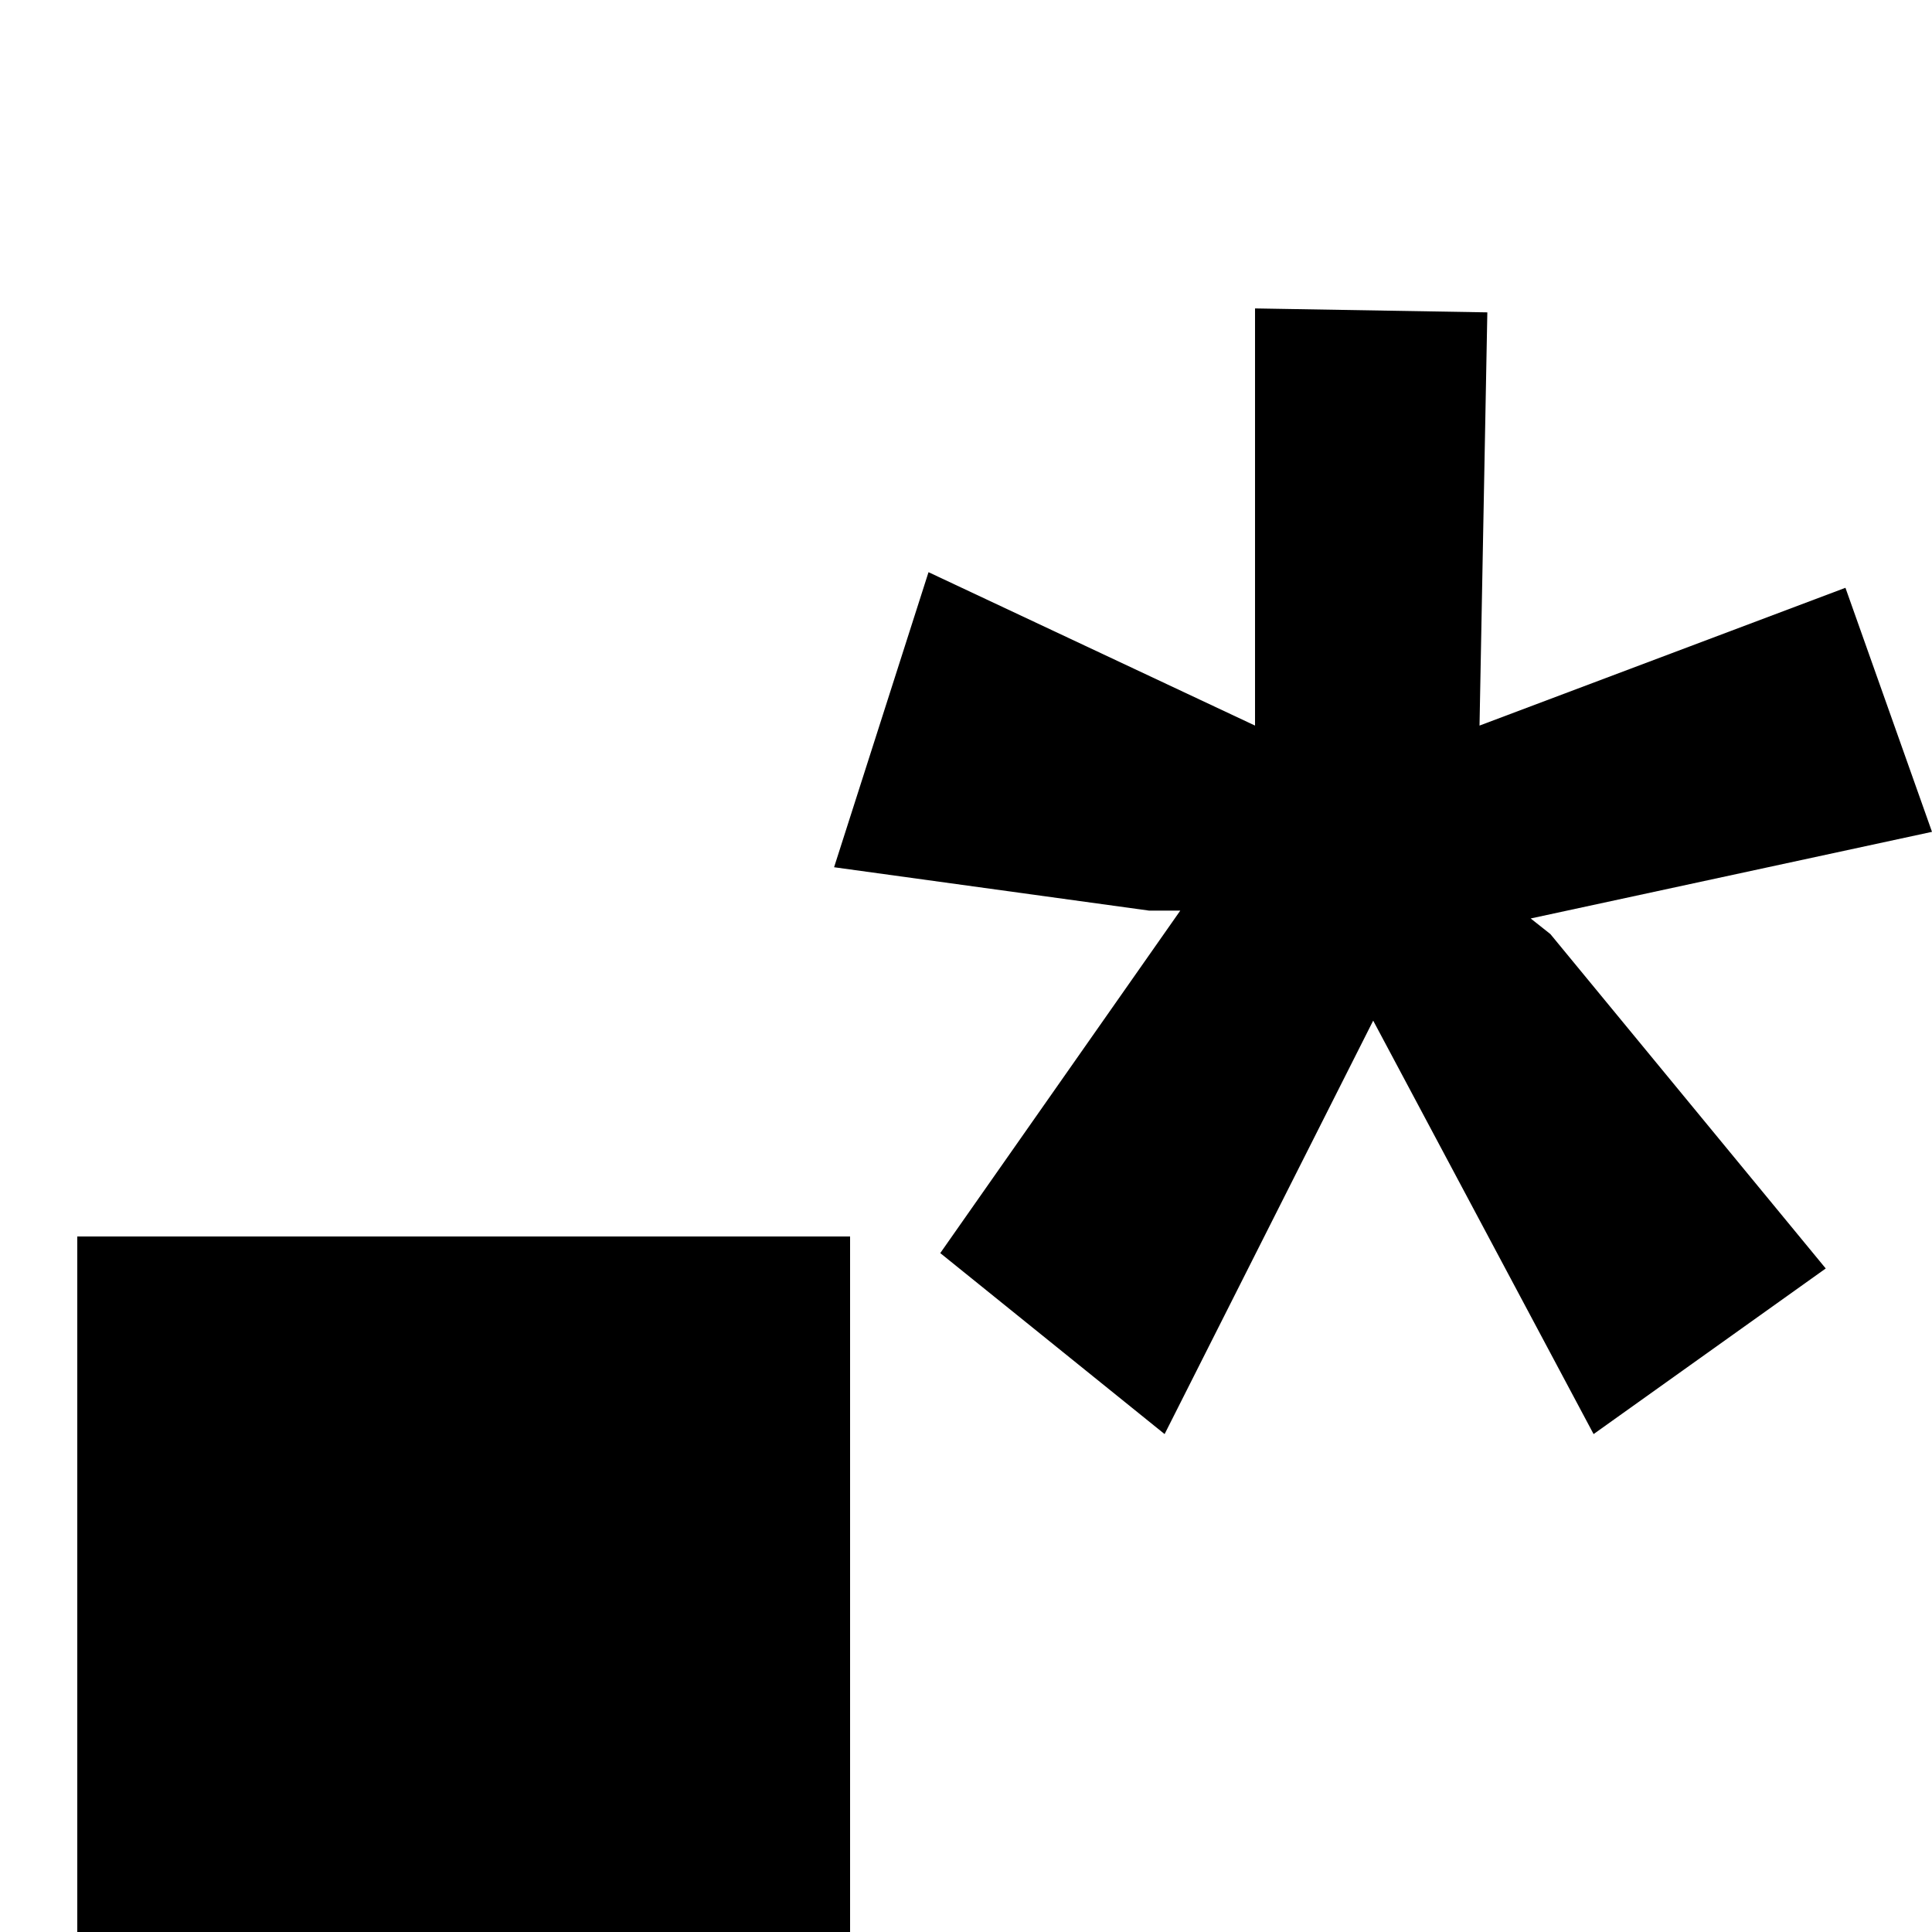 <?xml version="1.0" encoding="utf-8"?>
<!-- Generator: Adobe Illustrator 16.0.0, SVG Export Plug-In . SVG Version: 6.00 Build 0)  -->
<!DOCTYPE svg PUBLIC "-//W3C//DTD SVG 1.1//EN" "http://www.w3.org/Graphics/SVG/1.1/DTD/svg11.dtd">
<svg version="1.1" id="Layer_1" xmlns="http://www.w3.org/2000/svg" xmlns:xlink="http://www.w3.org/1999/xlink" x="0px" y="0px"
	 width="25px" height="25px" viewBox="0 0 25 25" enable-background="new 0 0 25 25" xml:space="preserve">
<rect x="1" y="16" width="10" height="9"/>
<polygon points="17.769,13.207 20.621,18.557 23.625,16.414 20.062,12.087 19.807,11.885 25,10.764 23.88,7.606 19.145,9.389 
	19.246,4.042 16.24,3.991 16.24,9.389 12.015,7.404 10.793,11.222 14.867,11.783 15.273,11.783 12.167,16.215 15.07,18.557 "/>
</svg>

